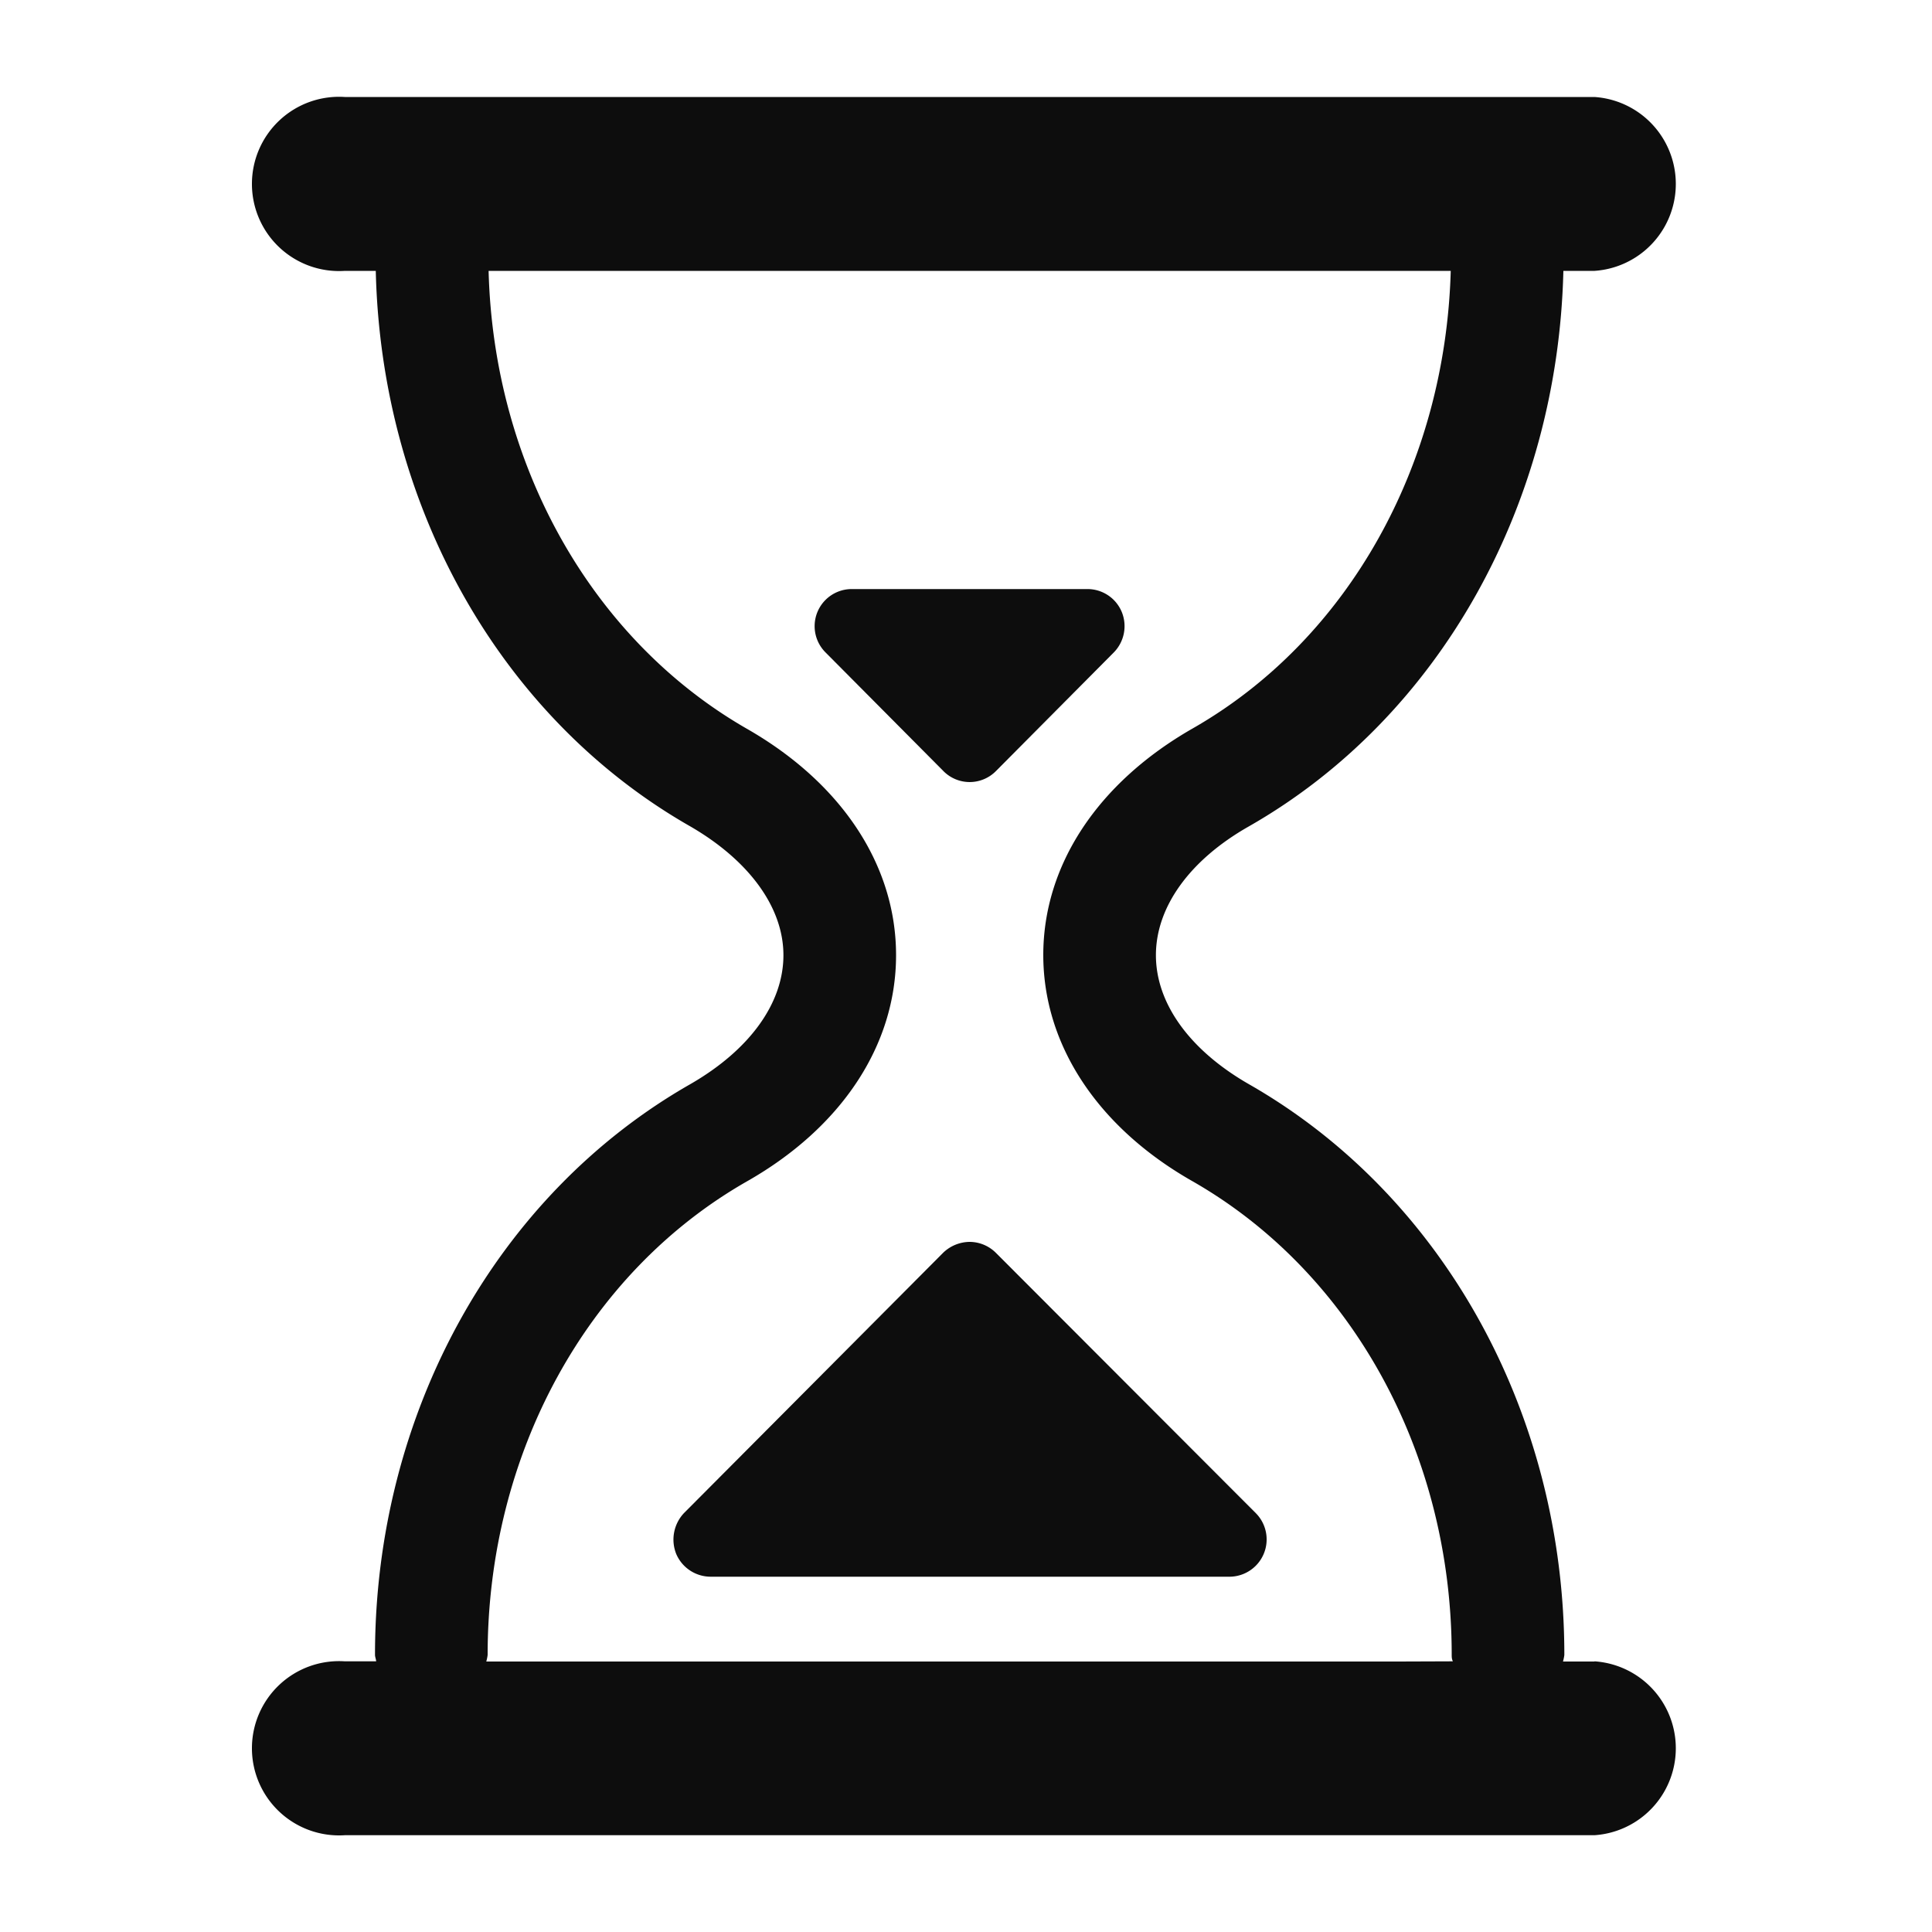 <svg xmlns="http://www.w3.org/2000/svg" viewBox="0 0 100 100"><defs><style>.cls-1{fill:#0d0d0d;}</style></defs><title>sandglass_black</title><g id="sandglass"><g id="black"><path class="cls-1" d="M82.53,86H80.9a2.29,2.29,0,0,0,.07-.34c0-12.47-6.26-23.8-16.34-29.55-3.06-1.76-4.8-4.18-4.8-6.67s1.74-4.92,4.8-6.66c9.86-5.62,16-16.61,16.29-28.76h1.61a4.51,4.51,0,0,0,0-9H17.85a4.51,4.51,0,1,0,0,9h1.6c.28,12.15,6.43,23.14,16.29,28.76,3,1.74,4.81,4.16,4.81,6.66s-1.76,4.91-4.81,6.67C25.67,61.85,19.41,73.18,19.41,85.65c0,.12.05.21.06.34H17.85a4.51,4.51,0,1,0,0,9H82.53a4.51,4.51,0,0,0,0-9ZM72.41,86H25.17a2.29,2.29,0,0,0,.07-.34c0-10.39,5.13-19.77,13.4-24.5,4.92-2.79,7.74-7.06,7.74-11.72s-2.82-8.92-7.74-11.73c-8-4.6-13.09-13.62-13.35-23.69h49.8C74.81,24.08,69.78,33.1,61.74,37.7,56.82,40.51,54,44.78,54,49.43s2.82,8.93,7.74,11.72c8.26,4.73,13.4,14.11,13.4,24.5,0,.12,0,.21.06.34Z"/><path class="cls-1" d="M58.06,31.67a1.92,1.92,0,0,0-1.78-1.18H44.1a1.92,1.92,0,0,0-1.37,3.28l6.09,6.13a1.91,1.91,0,0,0,2.74,0l6.09-6.13A1.94,1.94,0,0,0,58.06,31.67Z"/><path class="cls-1" d="M35,80.43a1.94,1.94,0,0,0,1.79,1.18H63.59A1.93,1.93,0,0,0,65,78.32L51.55,64.85a1.93,1.93,0,0,0-1.36-.57,2,2,0,0,0-1.38.57L35.4,78.32A2,2,0,0,0,35,80.43Z"/></g></g></svg>